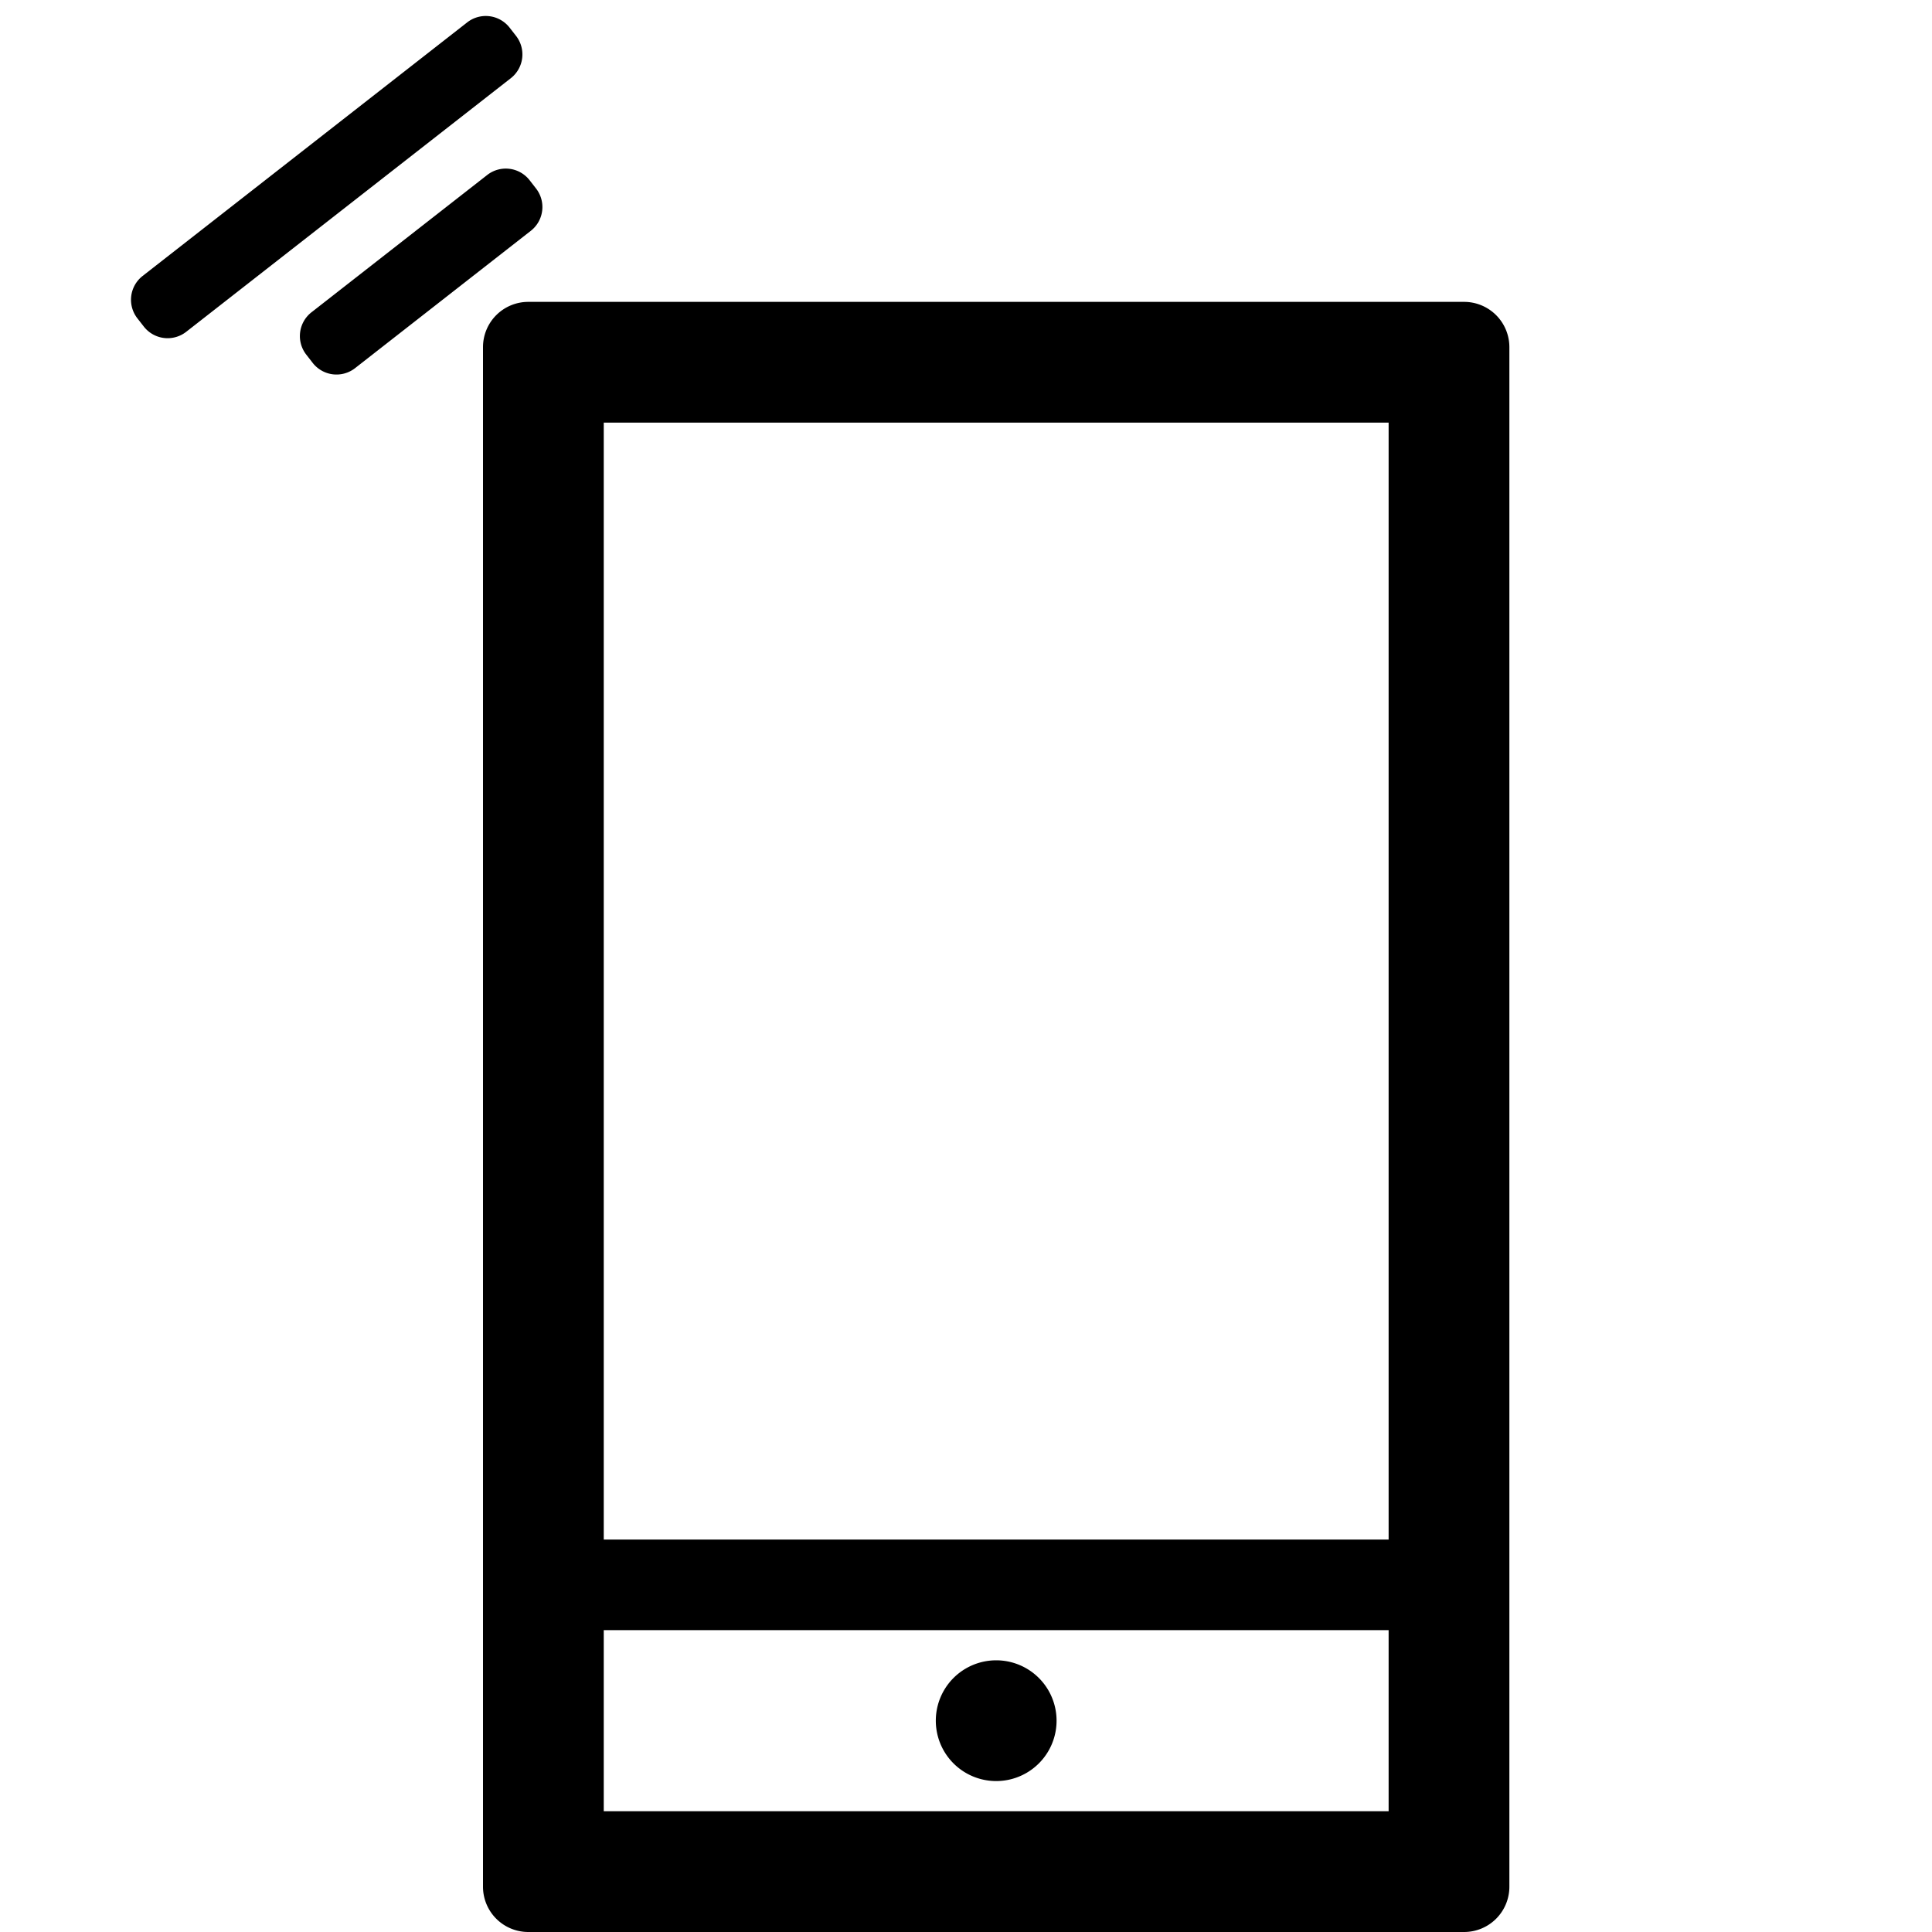 <svg xmlns="http://www.w3.org/2000/svg" width="64" height="64" viewBox="0 0 64 64">
    <path fill="#000" fill-rule="evenodd" d="M46 51V14H20v37h26zm0 3H20v6h26v-6zM17.5 10h31a1.5 1.5 0 0 1 1.5 1.5v51a1.5 1.5 0 0 1-1.5 1.5h-31a1.5 1.5 0 0 1-1.5-1.5v-51a1.5 1.5 0 0 1 1.5-1.5zM33 59a2 2 0 1 1 0-4 2 2 0 0 1 0 4zM4.724 9.142l10.752-8.4a1 1 0 0 1 1.404.172l.213.273a1 1 0 0 1-.172 1.404l-10.752 8.4a1 1 0 0 1-1.404-.172l-.213-.273a1 1 0 0 1 .172-1.404zm5.594 1.203l5.821-4.548a1 1 0 0 1 1.404.172l.213.274a1 1 0 0 1-.172 1.403l-5.82 4.548a1 1 0 0 1-1.405-.172l-.213-.274a1 1 0 0 1 .172-1.403z"/>
</svg>
